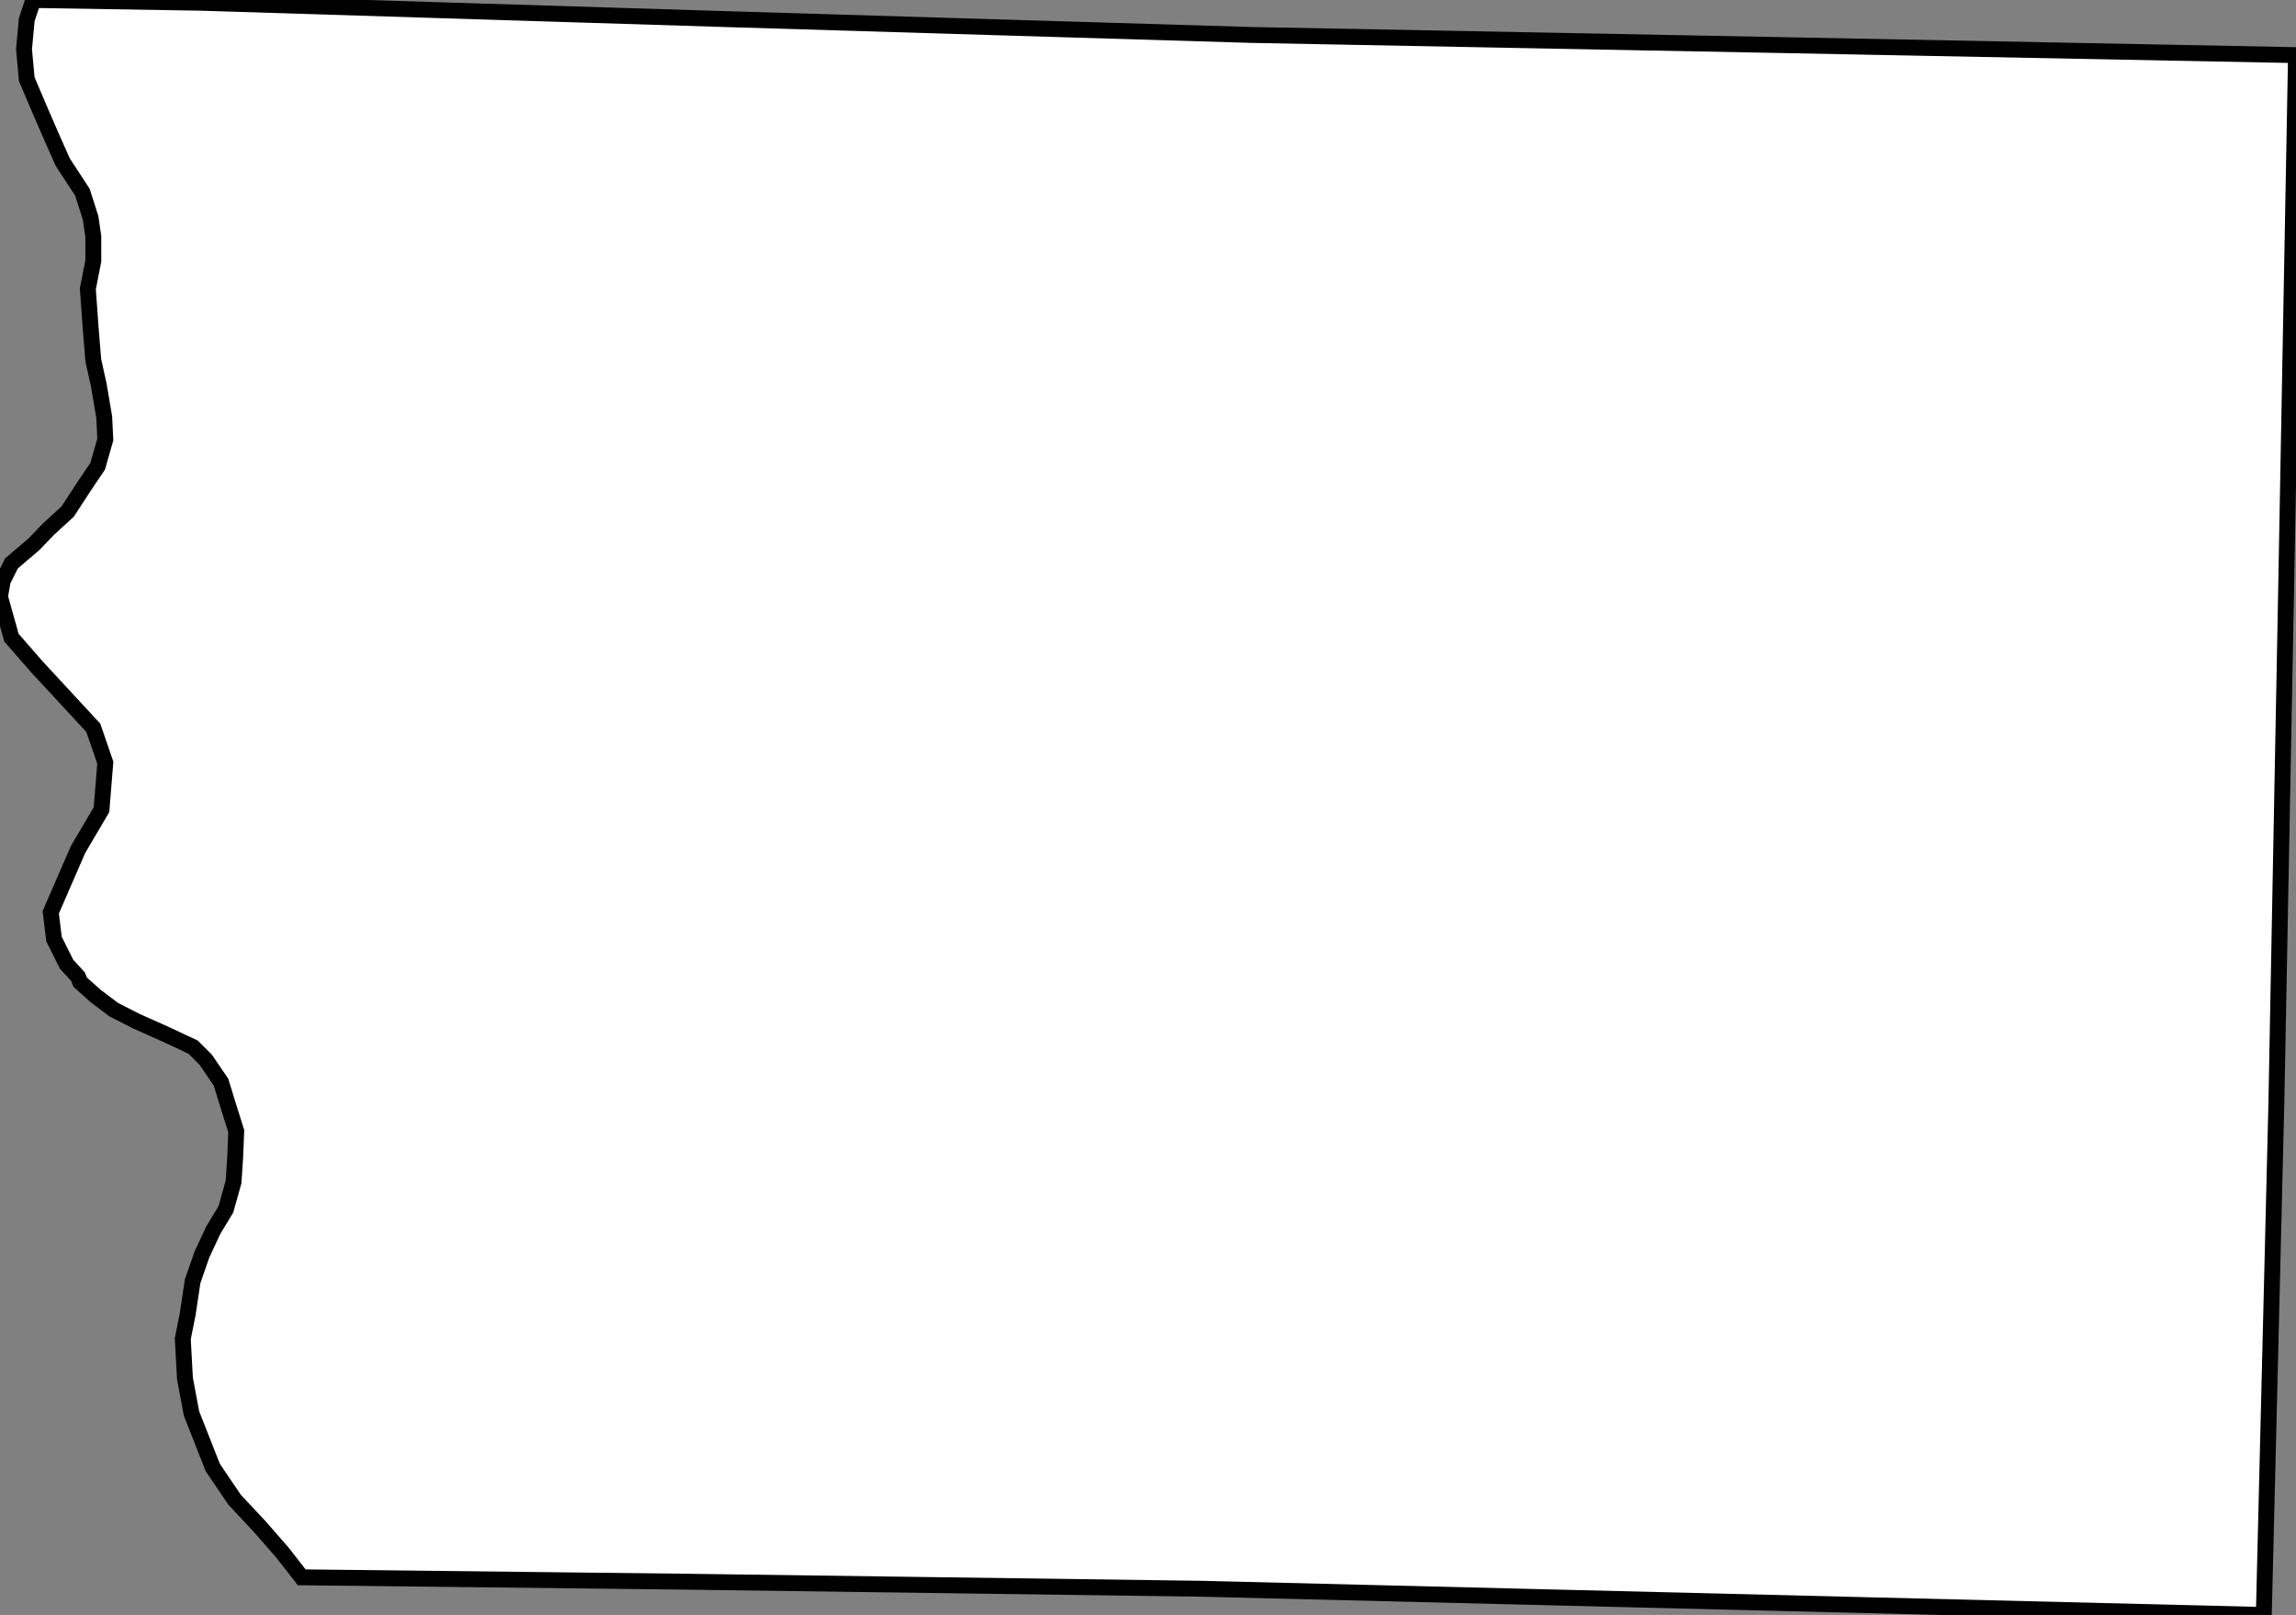 <svg height="101.621" width="144.515"><rect width="100%" height="100%" fill="#808080" stroke="none"/><path d="M 144.515,3.469 L 143.897,36.897 L 143.279,69.431 L 142.489,101.621 L 75.658,99.972 L 43.1,99.526 L 18.991,99.251 L 17.755,97.67 L 16.313,96.022 L 14.767,94.372 L 13.394,92.346 L 12.054,88.944 L 11.642,86.746 L 11.505,84.238 L 11.814,82.692 L 12.123,80.63 L 12.707,78.947 L 13.428,77.401 L 14.218,76.096 L 14.699,74.378 L 14.802,72.832 L 14.87,71.183 L 14.321,69.431 L 13.909,68.091 L 12.947,66.682 L 12.157,65.892 L 10.474,65.102 L 8.551,64.243 L 7.143,63.522 L 6.01,62.663 L 5.048,61.804 L 4.911,61.46 L 4.19,60.67 L 3.4,59.09 L 3.194,57.407 L 4.911,53.456 L 6.388,50.948 L 6.628,47.993 L 5.872,45.795 L 2.438,42.084 L 2.37,42.016 L 0.721,40.126 L 0,37.55 L 0.172,36.553 L 0.721,35.454 L 2.129,34.252 L 3.056,33.29 L 4.258,32.19 L 5.357,30.507 L 6.147,29.339 L 6.628,27.655 L 6.559,26.247 L 6.216,24.22 L 5.873,22.674 L 5.701,20.578 L 5.529,18.174 L 5.873,16.421 L 5.873,14.876 L 5.701,13.707 L 5.186,12.093 L 3.95,10.203 L 3.263,8.657 L 2.576,7.077 L 1.683,4.981 L 1.511,3.092 L 1.683,1.237 L 2.095,0 L 12.604,0.172 L 45.676,1.202 L 78.749,2.199 L 111.1,2.817 z" id="Mills" style="fill:#ffffff;stroke:#000000;stroke-width:1;stroke-linejoin:miter;stroke-miterlimit:4;stroke-dasharray:none" />
</svg>